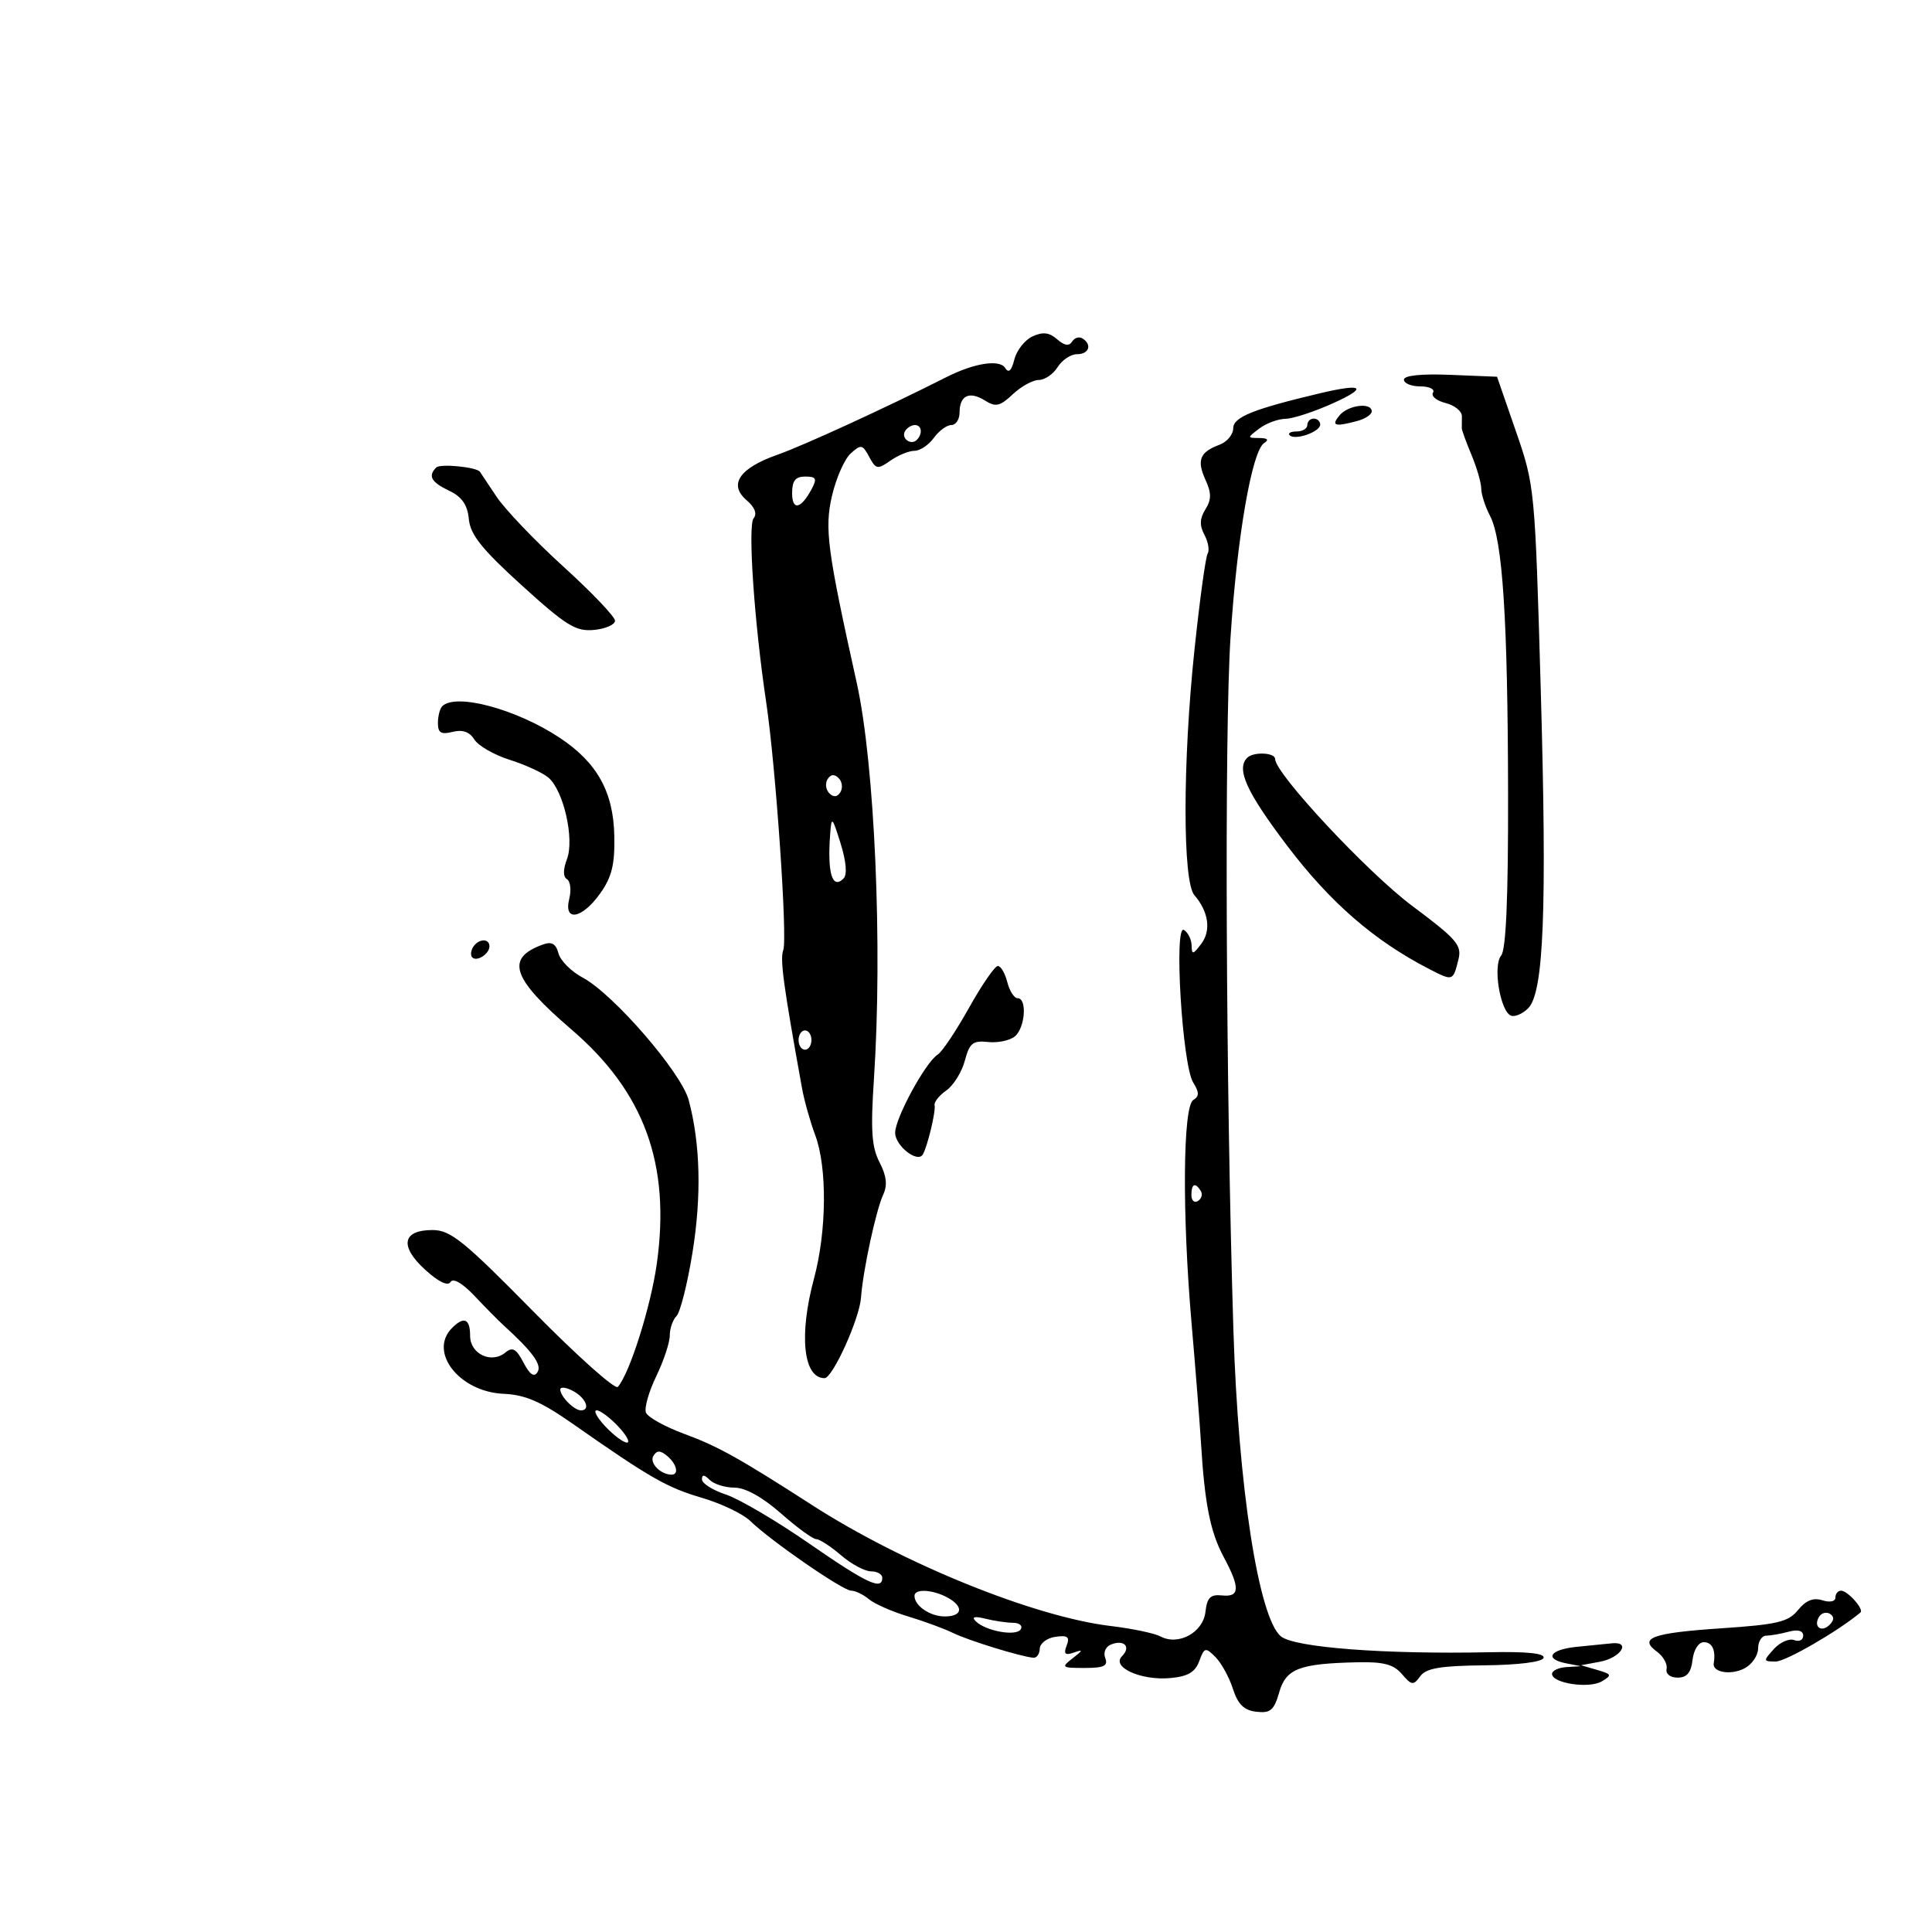 <svg xmlns="http://www.w3.org/2000/svg" width="300" height="300" viewBox="0 0 300 300" version="1.1">
	<path d="M 160.329 52.236 C 159.135 52.785, 157.866 54.396, 157.510 55.815 C 157.068 57.577, 156.616 57.997, 156.086 57.140 C 155.235 55.763, 151.274 56.373, 147 58.539 C 137.815 63.195, 124.761 69.192, 120.703 70.620 C 114.802 72.696, 113.086 75.237, 115.936 77.677 C 117.207 78.765, 117.599 79.778, 117.021 80.475 C 116.095 81.591, 117.123 96.654, 118.968 109 C 120.465 119.022, 122.307 145.757, 121.623 147.540 C 121.092 148.925, 121.653 153.048, 124.542 169 C 124.891 170.925, 125.812 174.197, 126.588 176.270 C 128.463 181.276, 128.377 191.178, 126.396 198.540 C 124.030 207.329, 124.737 214, 128.033 214 C 129.290 214, 133.459 204.795, 133.696 201.500 C 133.998 197.287, 136.027 187.892, 137.158 185.467 C 137.827 184.032, 137.655 182.564, 136.575 180.481 C 135.349 178.120, 135.175 175.525, 135.705 167.515 C 137.062 146.985, 135.827 118.625, 133.026 106 C 128.456 85.398, 128.016 82.083, 129.184 77.025 C 129.822 74.261, 131.131 71.287, 132.092 70.416 C 133.699 68.963, 133.932 69.005, 134.968 70.940 C 136.007 72.883, 136.265 72.928, 138.270 71.523 C 139.466 70.685, 141.146 70, 142.002 70 C 142.858 70, 144.207 69.100, 145 68 C 145.793 66.900, 147.017 66, 147.721 66 C 148.424 66, 149 65.127, 149 64.059 C 149 61.412, 150.520 60.683, 152.917 62.180 C 154.619 63.243, 155.265 63.100, 157.272 61.214 C 158.568 59.996, 160.384 59, 161.306 59 C 162.228 59, 163.545 58.100, 164.232 57 C 164.919 55.900, 166.273 55, 167.241 55 C 169.114 55, 169.619 53.501, 168.069 52.543 C 167.557 52.226, 166.837 52.454, 166.470 53.049 C 166.013 53.788, 165.278 53.672, 164.151 52.683 C 162.930 51.613, 161.934 51.497, 160.329 52.236 M 218 58.956 C 218 59.530, 219.152 60, 220.559 60 C 221.966 60, 222.848 60.437, 222.518 60.971 C 222.188 61.505, 223.062 62.228, 224.459 62.579 C 225.857 62.930, 227 63.843, 227 64.608 C 227 65.374, 226.995 66.227, 226.989 66.505 C 226.982 66.782, 227.657 68.637, 228.489 70.627 C 229.320 72.616, 230.003 74.977, 230.006 75.872 C 230.010 76.767, 230.626 78.677, 231.377 80.115 C 233.332 83.861, 234.125 96.104, 234.174 123.267 C 234.204 139.407, 233.858 147.467, 233.097 148.384 C 231.768 149.985, 232.971 157.157, 234.663 157.721 C 235.271 157.924, 236.454 157.403, 237.292 156.565 C 239.722 154.135, 240.227 141.310, 239.244 107 C 238.351 75.833, 238.311 75.410, 235.400 67 L 232.459 58.500 225.229 58.206 C 220.687 58.022, 218 58.300, 218 58.956 M 205 61.059 C 194.593 63.524, 191.500 64.770, 191.495 66.501 C 191.492 67.476, 190.525 68.631, 189.347 69.067 C 186.309 70.191, 185.800 71.467, 187.182 74.499 C 188.126 76.572, 188.124 77.572, 187.171 79.097 C 186.284 80.517, 186.244 81.588, 187.023 83.044 C 187.611 84.142, 187.836 85.457, 187.522 85.965 C 187.208 86.473, 186.285 93.216, 185.471 100.950 C 183.634 118.395, 183.629 136.890, 185.461 139 C 187.671 141.546, 188.091 144.496, 186.536 146.552 C 185.250 148.253, 185.060 148.286, 185.032 146.809 C 185.014 145.879, 184.478 144.795, 183.840 144.401 C 182.255 143.421, 183.579 165.348, 185.271 168.077 C 186.234 169.633, 186.237 170.225, 185.284 170.818 C 183.673 171.822, 183.550 188.463, 185.027 205.500 C 185.646 212.650, 186.303 220.975, 186.485 224 C 187.054 233.461, 187.929 237.874, 189.998 241.735 C 192.592 246.574, 192.531 248.033, 189.750 247.738 C 187.957 247.548, 187.435 248.069, 187.179 250.302 C 186.810 253.510, 182.978 255.592, 180.185 254.101 C 179.258 253.607, 175.800 252.882, 172.500 252.489 C 160.642 251.081, 140.241 242.822, 126.094 233.704 C 114.823 226.441, 111.481 224.578, 106.270 222.659 C 103.262 221.551, 100.576 220.058, 100.301 219.342 C 100.026 218.627, 100.746 216.090, 101.901 213.705 C 103.055 211.320, 104 208.476, 104 207.384 C 104 206.293, 104.473 204.927, 105.052 204.348 C 105.630 203.770, 106.743 199.349, 107.524 194.525 C 108.952 185.702, 108.754 177.625, 106.945 170.833 C 105.800 166.538, 95.235 154.331, 90.465 151.792 C 88.699 150.852, 87.014 149.162, 86.720 148.037 C 86.332 146.555, 85.678 146.173, 84.343 146.651 C 78.413 148.773, 79.450 151.891, 88.738 159.861 C 100.053 169.572, 104.138 180.756, 101.998 196.166 C 101.069 202.855, 97.788 213.245, 95.938 215.357 C 95.525 215.828, 89.604 210.540, 82.780 203.607 C 71.994 192.647, 69.953 191, 67.155 191 C 62.471 191, 62.005 193.498, 66.007 197.154 C 68.068 199.036, 69.537 199.749, 69.956 199.071 C 70.367 198.406, 71.807 199.243, 73.699 201.245 C 75.390 203.035, 77.387 205.058, 78.137 205.740 C 82.679 209.870, 84.172 211.913, 83.474 213.042 C 82.936 213.913, 82.280 213.473, 81.286 211.576 C 80.160 209.427, 79.579 209.104, 78.481 210.016 C 76.316 211.813, 73 210.250, 73 207.433 C 73 204.766, 72.052 204.348, 70.200 206.200 C 66.468 209.932, 71.334 216.142, 78.218 216.432 C 81.540 216.572, 84.013 217.643, 88.892 221.057 C 100.965 229.503, 103.522 230.969, 108.982 232.577 C 111.997 233.464, 115.372 235.077, 116.482 236.160 C 119.632 239.234, 130.874 247, 132.174 247 C 132.817 247, 134.053 247.595, 134.921 248.322 C 135.790 249.050, 138.525 250.253, 141 250.997 C 143.475 251.740, 146.625 252.899, 148 253.572 C 150.395 254.744, 158.461 257.231, 160.455 257.413 C 160.980 257.461, 161.430 256.825, 161.455 256 C 161.480 255.175, 162.576 254.348, 163.891 254.162 C 165.793 253.893, 166.148 254.172, 165.629 255.523 C 165.128 256.830, 165.384 257.081, 166.739 256.609 C 168.225 256.091, 168.197 256.230, 166.559 257.498 C 164.733 258.911, 164.842 259, 168.416 259 C 171.423 259, 172.091 258.680, 171.624 257.462 C 171.284 256.577, 171.681 255.676, 172.560 255.339 C 174.592 254.559, 175.659 255.741, 174.220 257.180 C 172.528 258.872, 177.173 260.979, 181.702 260.572 C 184.446 260.326, 185.579 259.666, 186.217 257.942 C 187.010 255.798, 187.183 255.754, 188.727 257.298 C 189.639 258.210, 190.861 260.429, 191.442 262.228 C 192.228 264.660, 193.165 265.577, 195.091 265.801 C 197.267 266.054, 197.833 265.574, 198.627 262.805 C 199.687 259.109, 201.725 258.322, 210.760 258.118 C 214.832 258.027, 216.396 258.440, 217.688 259.948 C 219.200 261.714, 219.465 261.746, 220.532 260.288 C 221.448 259.034, 223.651 258.660, 230.521 258.590 C 235.781 258.536, 239.477 258.071, 239.688 257.436 C 239.924 256.729, 237.100 256.435, 231.271 256.558 C 215.078 256.902, 201.011 255.831, 198.899 254.095 C 195.440 251.250, 192.279 230.860, 191.521 206.500 C 190.346 168.779, 190.116 113.809, 191.071 99.041 C 192.083 83.387, 194.399 70.002, 196.305 68.790 C 197.087 68.293, 196.828 68.025, 195.559 68.015 C 193.637 68, 193.637 67.985, 195.559 66.532 C 196.626 65.724, 198.455 65.049, 199.622 65.032 C 200.789 65.014, 204.164 63.901, 207.122 62.558 C 212.494 60.118, 211.609 59.494, 205 61.059 M 208 64.500 C 206.655 66.121, 207.247 66.308, 210.750 65.370 C 211.988 65.038, 213 64.369, 213 63.883 C 213 62.432, 209.342 62.884, 208 64.500 M 203 66 C 203 66.550, 202.250 67, 201.333 67 C 200.417 67, 199.933 67.266, 200.258 67.591 C 201.092 68.426, 205 67.059, 205 65.933 C 205 65.420, 204.550 65, 204 65 C 203.450 65, 203 65.450, 203 66 M 140.543 66.931 C 139.860 68.036, 141.437 69.230, 142.361 68.306 C 143.311 67.355, 143.134 66, 142.059 66 C 141.541 66, 140.859 66.419, 140.543 66.931 M 67.743 72.590 C 66.418 73.915, 66.946 74.865, 69.750 76.202 C 71.733 77.148, 72.584 78.378, 72.803 80.614 C 73.039 83.039, 74.835 85.284, 81.048 90.921 C 87.947 97.180, 89.419 98.086, 92.245 97.814 C 94.035 97.641, 95.500 96.997, 95.500 96.383 C 95.500 95.769, 91.902 91.998, 87.505 88.004 C 83.107 84.010, 78.425 79.112, 77.100 77.121 C 75.776 75.129, 74.616 73.392, 74.523 73.260 C 74.002 72.522, 68.369 71.965, 67.743 72.590 M 123 76.559 C 123 79.340, 124.360 79.064, 126.030 75.944 C 126.902 74.315, 126.741 74, 125.035 74 C 123.518 74, 123 74.652, 123 76.559 M 68.667 109.667 C 68.300 110.033, 68 111.207, 68 112.275 C 68 113.797, 68.493 114.093, 70.282 113.644 C 71.830 113.256, 72.918 113.639, 73.667 114.838 C 74.273 115.809, 76.734 117.223, 79.135 117.980 C 81.536 118.736, 84.241 119.978, 85.147 120.739 C 87.504 122.720, 89.227 130.272, 88.037 133.403 C 87.421 135.022, 87.423 136.143, 88.042 136.526 C 88.573 136.854, 88.732 138.220, 88.395 139.561 C 87.484 143.193, 90.360 142.706, 93.182 138.750 C 94.996 136.207, 95.477 134.271, 95.392 129.849 C 95.262 122.971, 92.730 118.411, 86.903 114.555 C 80.160 110.092, 70.761 107.573, 68.667 109.667 M 193.667 117.667 C 191.921 119.412, 193.557 123.003, 199.916 131.384 C 206.557 140.136, 213.386 146.067, 221.843 150.425 C 225.635 152.379, 225.614 152.385, 226.465 148.994 C 227.023 146.773, 226.216 145.837, 219.297 140.674 C 212.366 135.502, 198 120.112, 198 117.859 C 198 116.848, 194.634 116.699, 193.667 117.667 M 128.500 121 C 128.101 121.646, 128.224 122.624, 128.774 123.174 C 129.441 123.841, 130.016 123.783, 130.500 123 C 130.899 122.354, 130.776 121.376, 130.226 120.826 C 129.559 120.159, 128.984 120.217, 128.500 121 M 128.908 129.500 C 128.452 135.577, 129.229 138.171, 130.981 136.419 C 131.577 135.823, 131.411 133.811, 130.531 130.986 C 129.225 126.792, 129.119 126.695, 128.908 129.500 M 73.459 147.067 C 73.096 147.653, 73.040 148.373, 73.333 148.667 C 74.050 149.383, 76 148.121, 76 146.941 C 76 145.663, 74.274 145.748, 73.459 147.067 M 150.464 156.498 C 148.466 160.072, 146.284 163.334, 145.615 163.748 C 143.739 164.909, 139 173.610, 139 175.893 C 139 177.932, 142.505 180.670, 143.301 179.253 C 144.048 177.922, 145.335 172.529, 145.122 171.624 C 145.009 171.142, 145.827 170.109, 146.941 169.329 C 148.055 168.549, 149.349 166.468, 149.818 164.705 C 150.546 161.964, 151.068 161.544, 153.421 161.801 C 154.934 161.967, 156.808 161.574, 157.586 160.929 C 159.185 159.602, 159.521 155, 158.019 155 C 157.480 155, 156.756 153.875, 156.411 152.500 C 156.066 151.125, 155.404 150, 154.941 150 C 154.477 150, 152.463 152.924, 150.464 156.498 M 124 161.500 C 124 162.325, 124.450 163, 125 163 C 125.550 163, 126 162.325, 126 161.500 C 126 160.675, 125.550 160, 125 160 C 124.450 160, 124 160.675, 124 161.500 M 185 185.559 C 185 186.416, 185.457 186.835, 186.016 186.490 C 186.575 186.144, 186.774 185.443, 186.457 184.931 C 185.600 183.544, 185 183.802, 185 185.559 M 87 215.765 C 87 216.828, 89.148 219, 90.200 219 C 91.752 219, 90.975 217.057, 89 216 C 87.900 215.411, 87 215.305, 87 215.765 M 94 221.500 C 95.292 222.875, 96.799 224, 97.349 224 C 97.899 224, 97.292 222.875, 96 221.500 C 94.708 220.125, 93.201 219, 92.651 219 C 92.101 219, 92.708 220.125, 94 221.500 M 101.461 226.063 C 100.796 227.139, 102.525 228.949, 104.250 228.985 C 105.482 229.010, 105.101 227.328, 103.589 226.074 C 102.520 225.187, 102.004 225.184, 101.461 226.063 M 109 229.722 C 109 230.340, 110.672 231.397, 112.715 232.071 C 114.758 232.745, 120.558 236.155, 125.603 239.648 C 134.596 245.875, 137 247.004, 137 245 C 137 244.450, 136.213 243.999, 135.250 243.999 C 134.287 243.998, 132.193 242.873, 130.594 241.499 C 128.996 240.124, 127.265 239, 126.748 239 C 126.230 239, 123.762 237.200, 121.263 235 C 118.395 232.475, 115.738 231, 114.059 231 C 112.597 231, 110.860 230.460, 110.200 229.800 C 109.359 228.959, 109 228.936, 109 229.722 M 142 247.800 C 142 249.349, 144.425 251, 146.700 251 C 149.504 251, 149.696 249.443, 147.066 248.035 C 144.766 246.805, 142 246.676, 142 247.800 M 285 248.067 C 285 248.685, 284.145 248.863, 282.972 248.491 C 281.569 248.046, 280.407 248.511, 279.199 250.003 C 277.700 251.854, 276.018 252.255, 267.298 252.841 C 256.552 253.563, 254.387 254.348, 257.289 256.469 C 258.271 257.188, 258.946 258.388, 258.787 259.138 C 258.620 259.929, 259.338 260.500, 260.500 260.500 C 261.938 260.500, 262.589 259.728, 262.816 257.750 C 262.998 256.176, 263.746 255, 264.566 255 C 265.869 255, 266.446 256.226, 266.109 258.278 C 265.875 259.702, 268.816 260.169, 270.922 259.042 C 272.065 258.430, 273 257.045, 273 255.965 C 273 254.884, 273.563 253.994, 274.250 253.986 C 274.938 253.979, 276.512 253.701, 277.750 253.370 C 279.186 252.985, 280 253.209, 280 253.990 C 280 254.663, 279.367 254.971, 278.594 254.674 C 277.821 254.378, 276.401 255.005, 275.439 256.067 C 273.765 257.918, 273.777 258, 275.733 258 C 277.291 258, 285.509 253.241, 288.893 250.380 C 289.474 249.888, 286.898 247, 285.878 247 C 285.395 247, 285 247.480, 285 248.067 M 282.469 251.050 C 281.519 252.588, 282.820 253.580, 284.104 252.296 C 284.822 251.578, 284.839 251.019, 284.156 250.597 C 283.596 250.251, 282.837 250.455, 282.469 251.050 M 151.500 251.735 C 153.025 253.271, 157.798 254.136, 158.498 253.004 C 158.839 252.452, 158.304 251.994, 157.309 251.986 C 156.314 251.979, 154.375 251.693, 153 251.350 C 151.324 250.933, 150.830 251.060, 151.500 251.735 M 244.750 255.728 C 240.600 256.163, 239.748 257.620, 243.250 258.294 L 245.500 258.728 243.250 258.864 C 242.012 258.939, 241 259.414, 241 259.921 C 241 261.381, 246.741 262.250, 248.712 261.087 C 250.341 260.126, 250.278 259.967, 248 259.304 L 245.500 258.577 248.418 258.038 C 251.625 257.447, 253.329 254.893, 250.333 255.168 C 249.325 255.261, 246.813 255.513, 244.750 255.728" stroke="none" fill="black" fill-rule="evenodd"/>
</svg>
